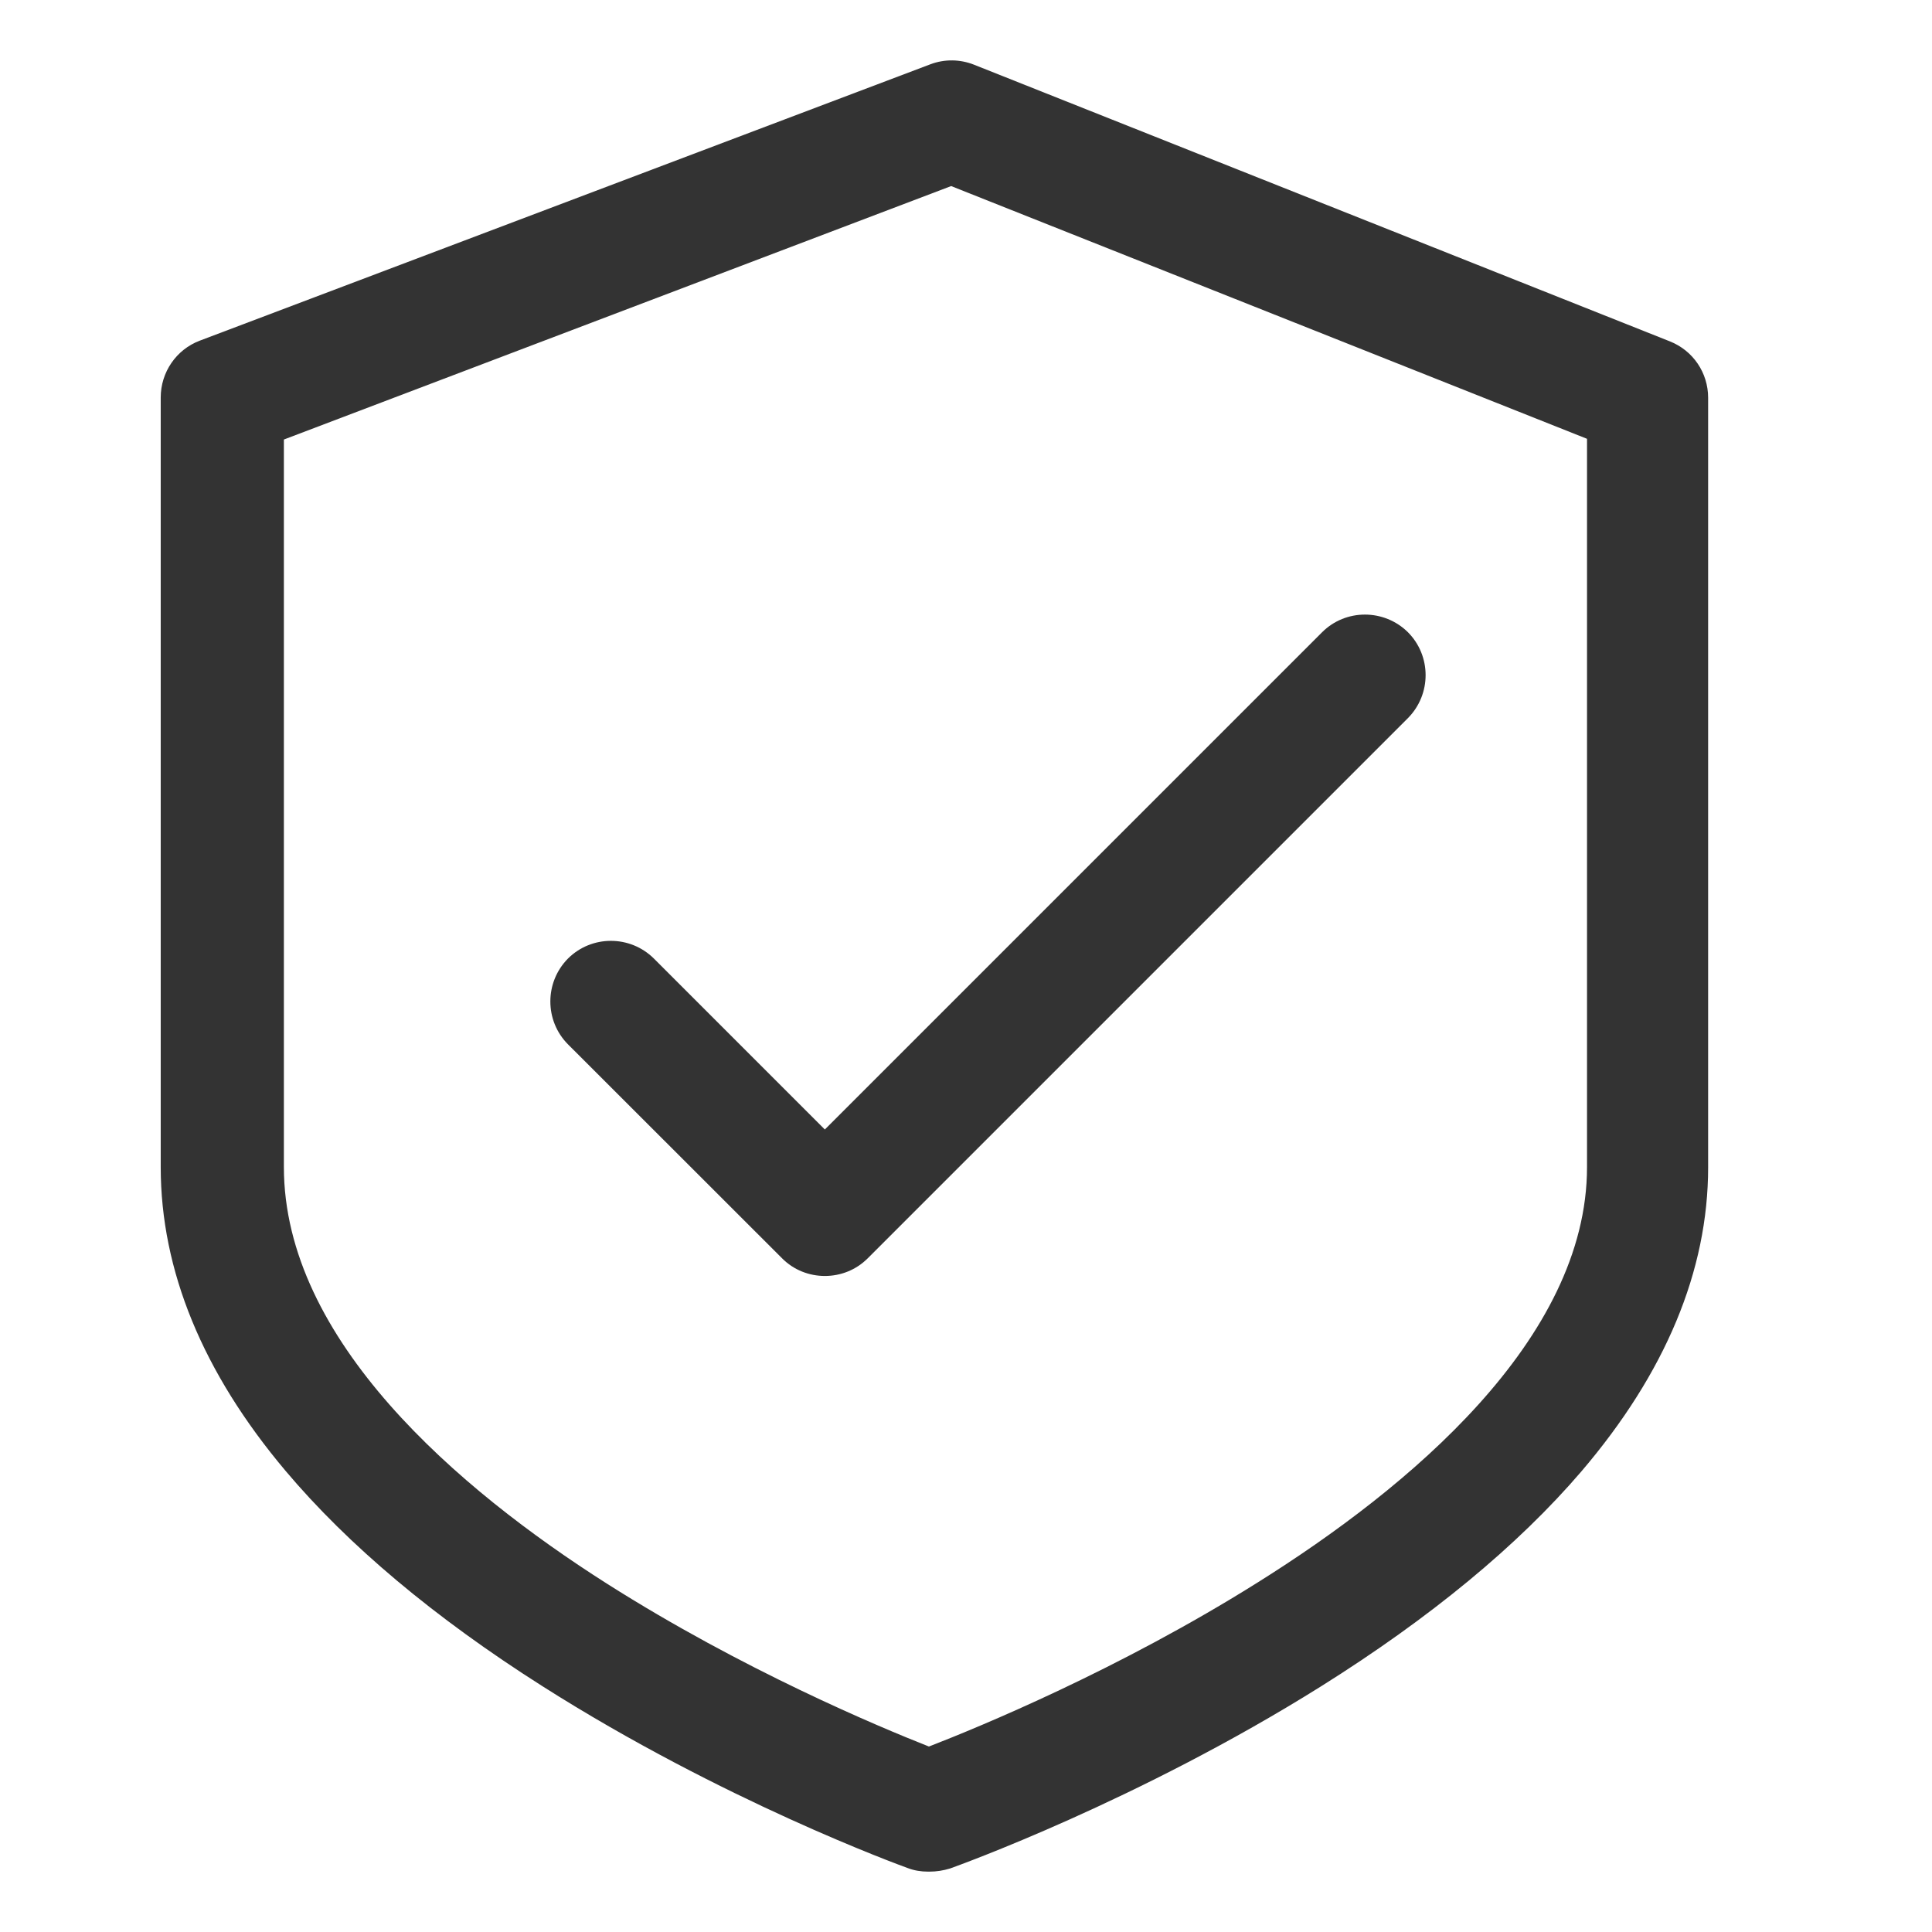 <?xml version="1.0" encoding="UTF-8"?>
<svg width="16px" height="16px" viewBox="0 0 16 16" version="1.1" xmlns="http://www.w3.org/2000/svg" xmlns:xlink="http://www.w3.org/1999/xlink">
    <title>切片</title>
    <g id="页面-1" stroke="none" stroke-width="1" fill="none" fill-rule="evenodd">
        <g id="我的" transform="translate(-11, -502)" fill="#333333" fill-rule="nonzero">
            <g id="编组-8" transform="translate(11, 499)">
                <g id="ic/我的/" transform="translate(0, 3)">
                    <g id="资质认证" transform="translate(1.331, 0.5)">
                        <path d="M5.5,10.067 C5.372,10.067 5.243,10.019 5.145,9.92 L3.373,8.149 C3.178,7.953 3.178,7.635 3.373,7.438 C3.569,7.243 3.887,7.243 4.084,7.438 L5.5,8.854 L9.618,4.736 C9.813,4.541 10.132,4.541 10.329,4.736 C10.524,4.932 10.524,5.25 10.329,5.447 L5.856,9.92 C5.757,10.019 5.629,10.067 5.5,10.067 Z" id="路径"></path>
                        <path d="M6.367,15 L6.354,15 C6.297,15 6.239,14.991 6.185,14.97 C6.124,14.948 4.652,14.412 3.159,13.463 C2.266,12.896 1.552,12.296 1.033,11.68 C0.348,10.867 0,10.021 0,9.165 L0,2.792 C0,2.583 0.128,2.395 0.324,2.321 L6.375,0.032 C6.492,-0.012 6.62,-0.01 6.736,0.036 L12.498,2.327 C12.69,2.403 12.815,2.587 12.815,2.794 L12.815,9.167 C12.815,10.024 12.461,10.871 11.765,11.686 C11.239,12.3 10.513,12.899 9.607,13.467 C8.092,14.416 6.598,14.952 6.537,14.974 C6.481,14.991 6.425,15 6.367,15 Z M1.02,3.14 L1.02,9.165 C1.02,10.599 2.465,11.833 3.695,12.615 C4.819,13.329 5.951,13.802 6.362,13.964 C6.78,13.802 7.943,13.323 9.088,12.603 C10.331,11.824 11.812,10.594 11.812,9.165 L11.812,3.134 L6.546,1.041 L1.02,3.14 Z" id="形状"></path>
                    </g>
                </g>
            </g>
        </g>
    </g>
</svg>
